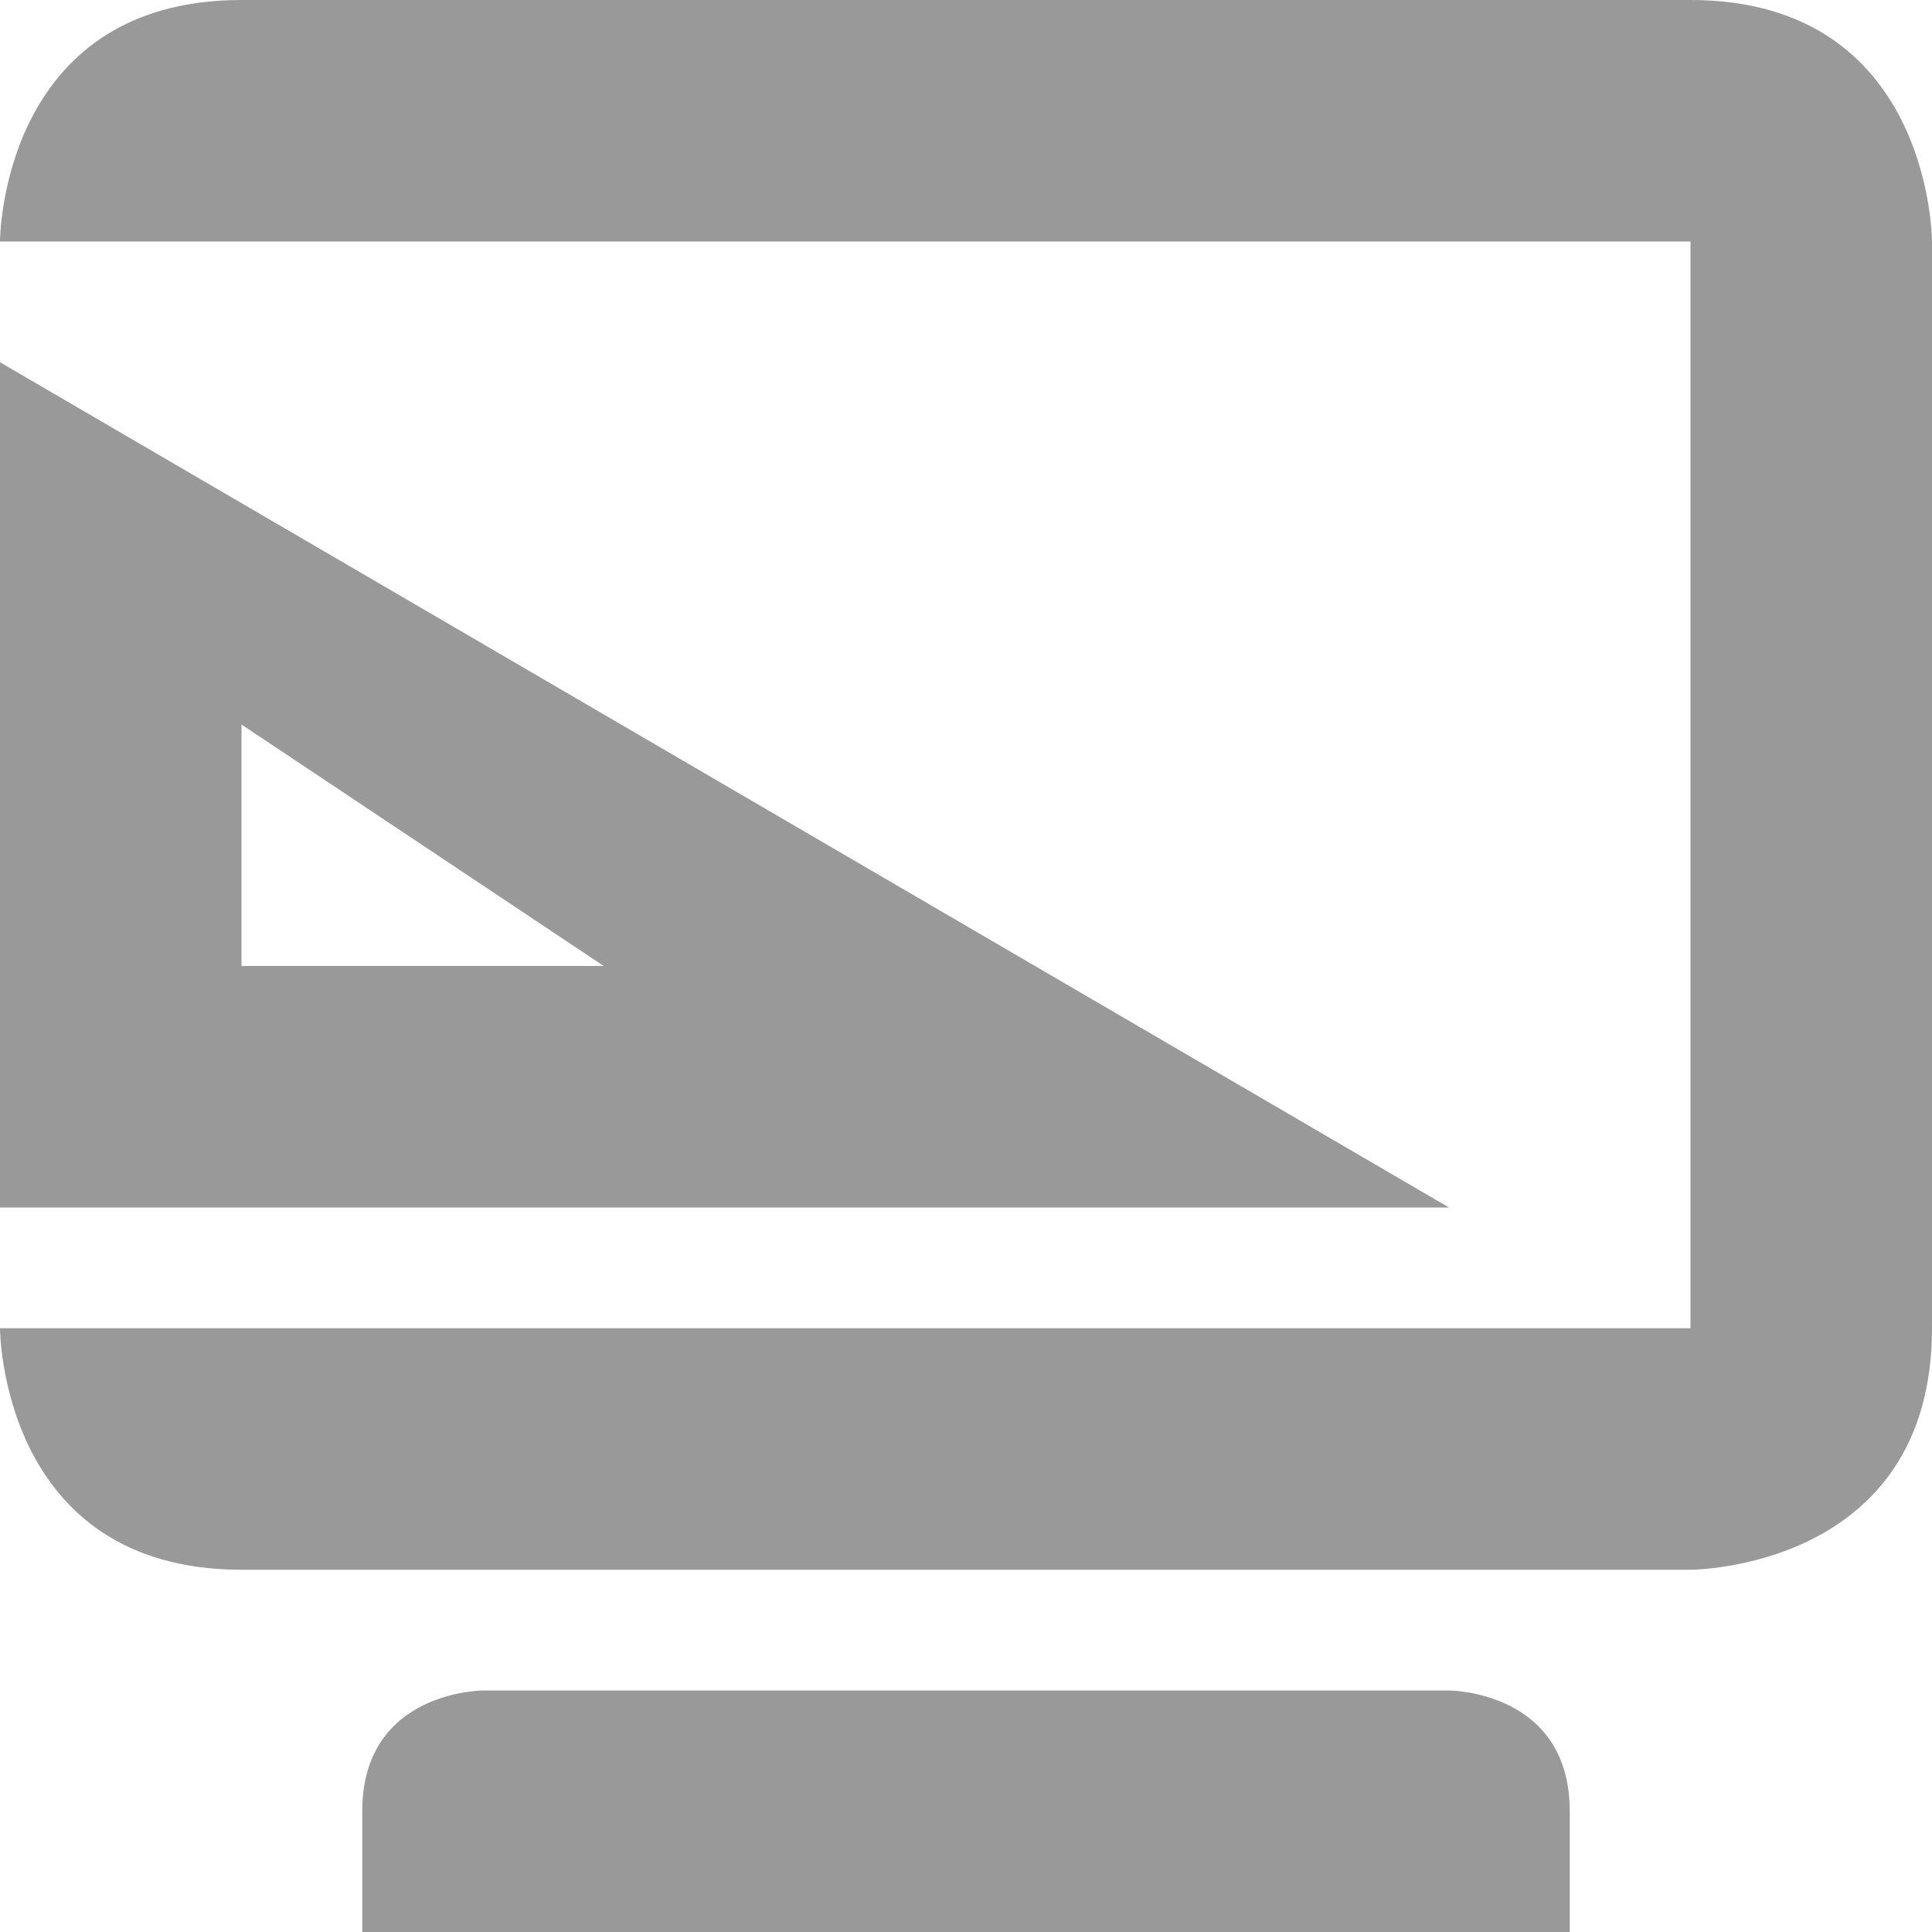 <svg xmlns="http://www.w3.org/2000/svg" width="16" height="16" version="1.1">
 <path style="fill:#999999" d="M 0,3 V 10 H 12 Z M 2,6 5,8 H 2 Z"/>
 <path style="fill:#999999" d="M 2,0 C 0,0 0,2 0,2 H 14 V 11 H 0 C 0,11 0,13 2,13 H 14 C 14,13 16,13 16,11 V 2 C 16,2 16,0 14,0 Z M 4,14 C 4,14 3,14 3,15 V 16 H 13 V 15 C 13,14 12,14 12,14 Z"/>
</svg>
